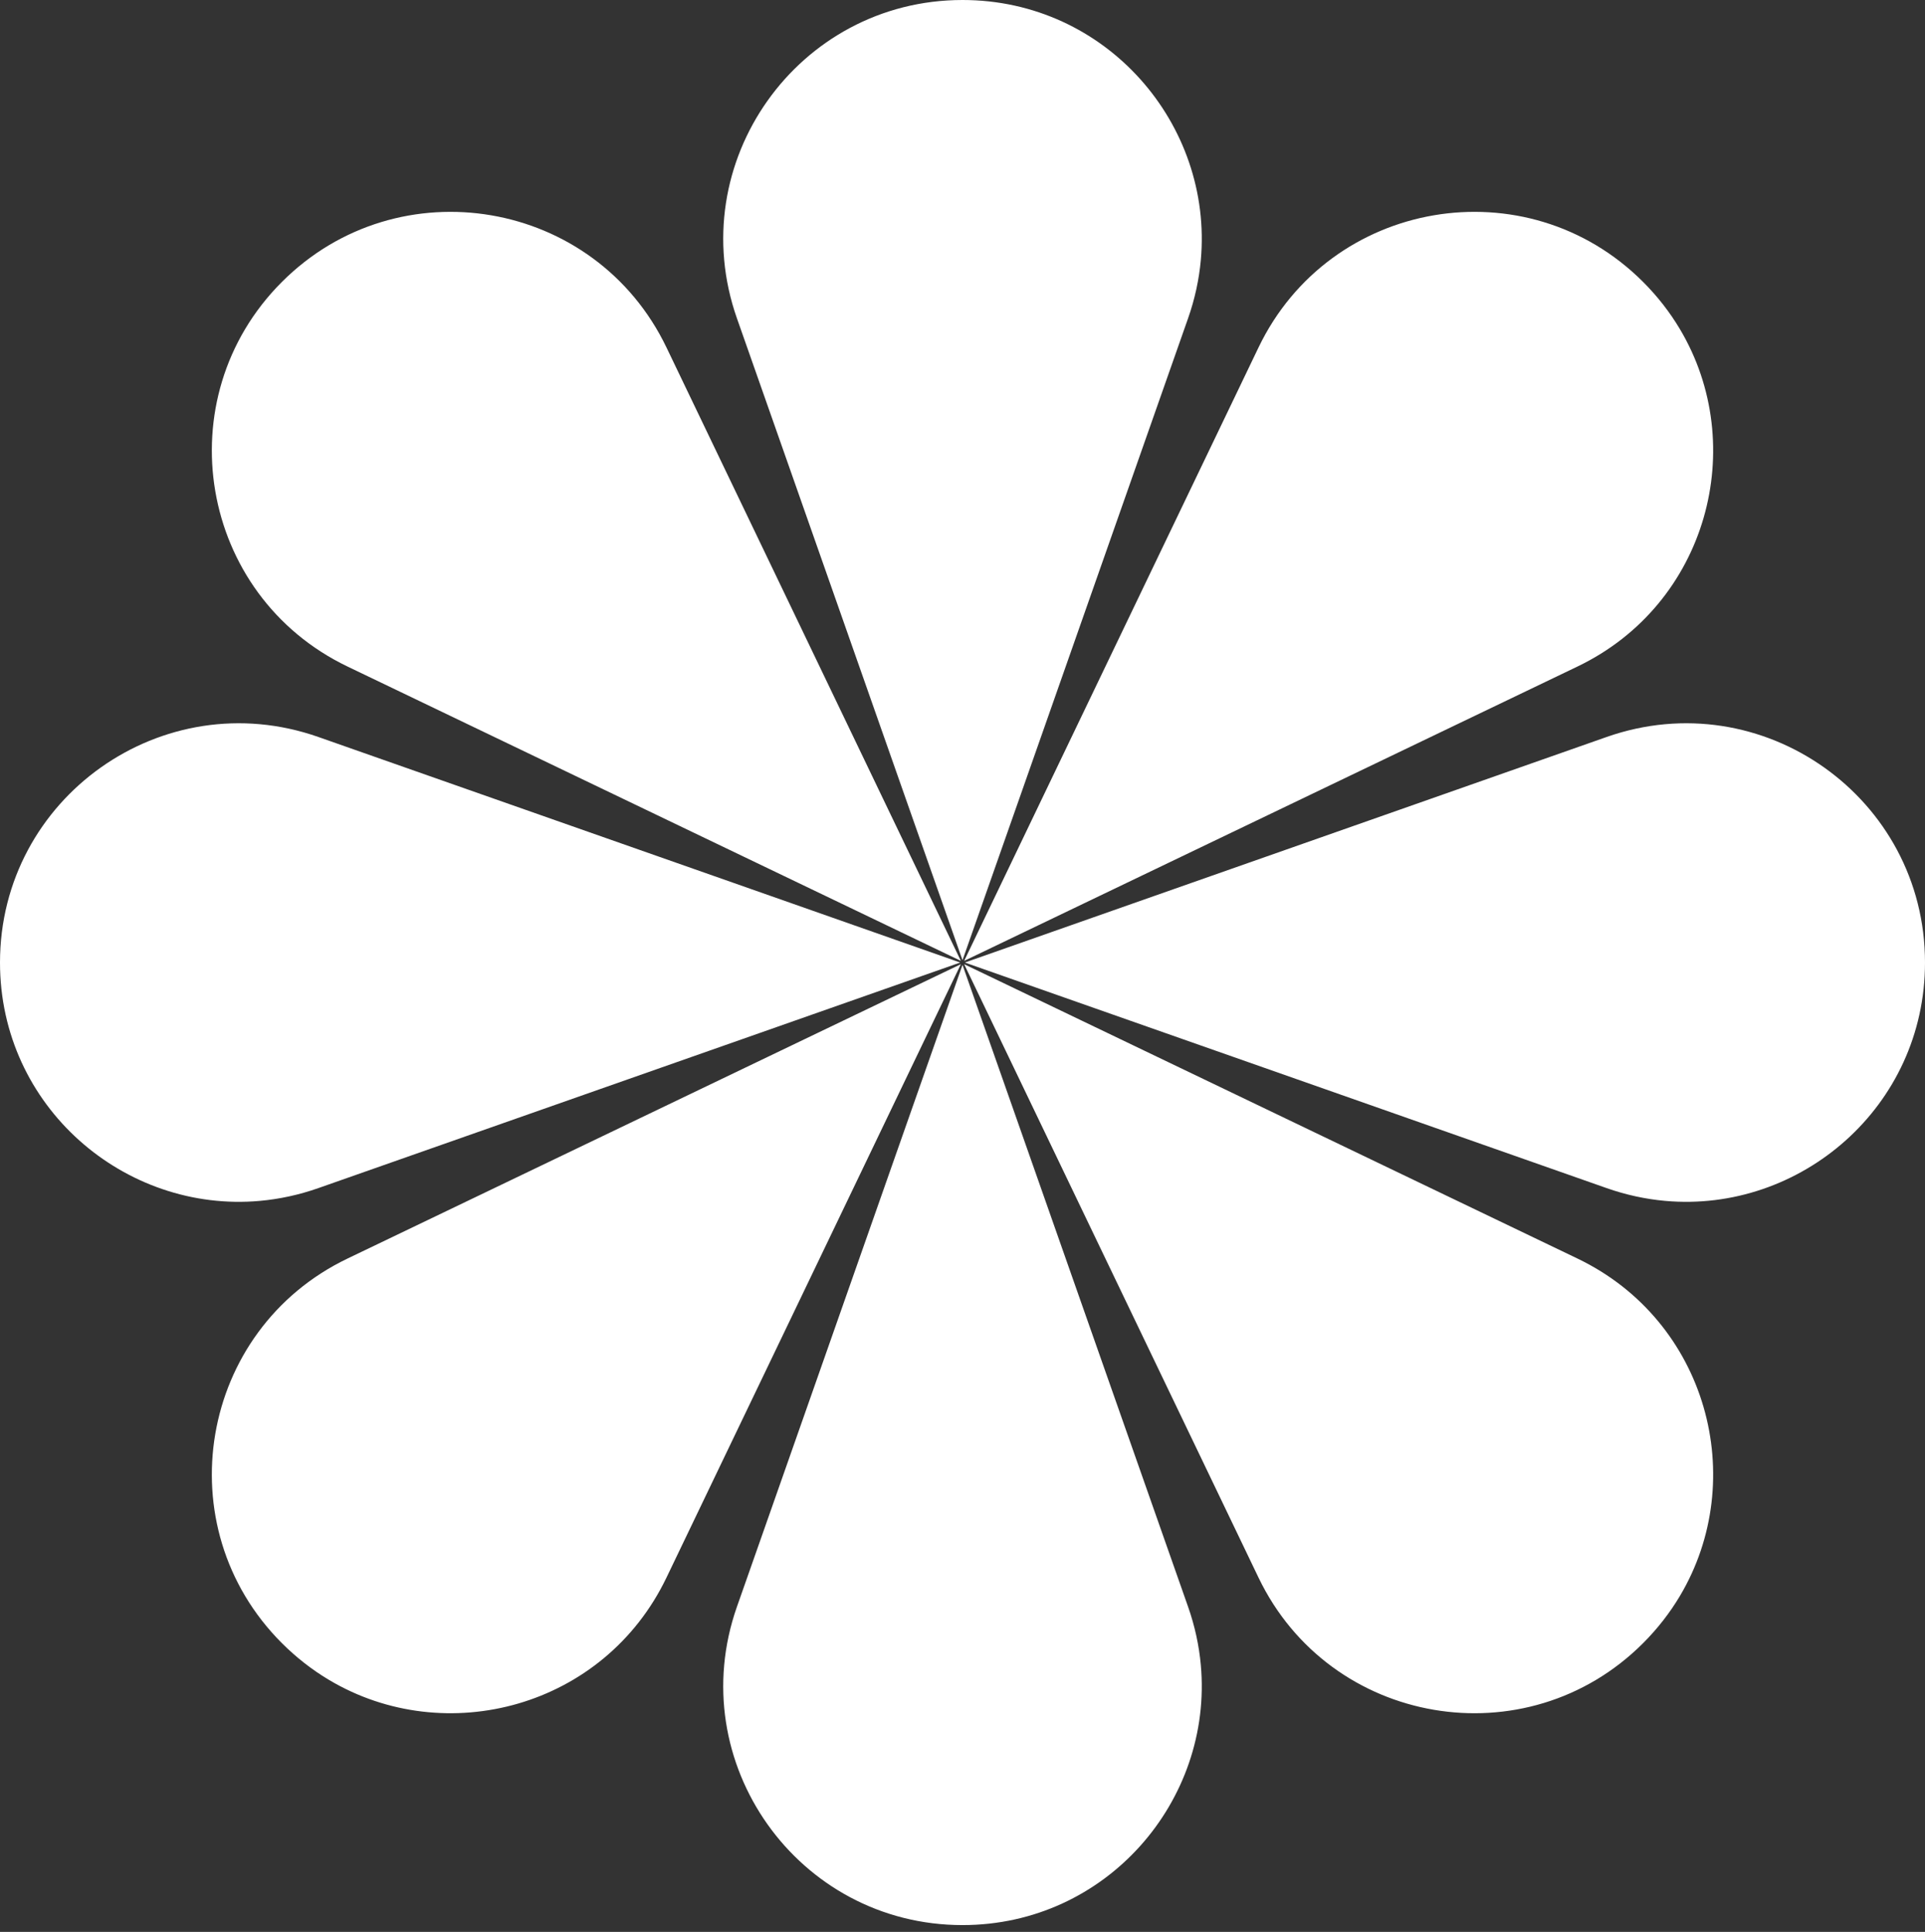<svg width="282" height="283" viewBox="0 0 282 283" fill="none" xmlns="http://www.w3.org/2000/svg">
<rect x="0" y="0" width="282" height="283" fill="#333333" stroke="none"/>
<path fill-rule="evenodd" clip-rule="evenodd" d="M107.958 46.636L141.001 140.66L174.043 46.636C175.044 43.789 175.656 40.925 175.912 38.092C177.71 18.265 162.127 0 141.001 0C116.856 -2.11086e-06 99.952 23.857 107.958 46.636ZM107.958 235.366L141.001 141.342L174.043 235.365C175.044 238.213 175.656 241.077 175.912 243.91C177.71 263.736 162.127 282.002 141.001 282.002C116.856 282.002 99.952 258.145 107.958 235.366ZM141.34 141.001L235.364 107.959C258.143 99.953 282 116.856 282 141.001C282 162.128 263.735 177.711 243.908 175.913C241.075 175.656 238.211 175.045 235.364 174.044L141.34 141.001ZM46.636 107.959L140.66 141.001L46.636 174.044C43.789 175.045 40.925 175.656 38.092 175.913C18.265 177.711 9.23485e-07 162.128 0 141.001C-1.05541e-06 116.856 23.857 99.953 46.636 107.959ZM141.24 141.242L231.09 184.362C250.137 193.503 256.283 216.712 246.084 233.81C244.627 236.252 242.836 238.57 240.702 240.704C223.629 257.777 194.807 252.86 184.36 231.092L141.24 141.242ZM97.64 50.91L140.76 140.76L50.91 97.64C29.142 87.194 24.225 58.372 41.298 41.299C58.371 24.226 87.193 29.142 97.64 50.91ZM140.76 141.242L97.64 231.091C88.499 250.138 65.29 256.284 48.193 246.085C45.75 244.628 43.433 242.837 41.298 240.703C24.225 223.63 29.142 194.808 50.91 184.362L140.76 141.242ZM231.09 97.639L141.24 140.76L184.36 50.91C194.807 29.142 223.629 24.225 240.702 41.298C242.836 43.432 244.627 45.75 246.084 48.192C256.283 65.289 250.137 88.499 231.09 97.639Z" fill="white"/>
</svg>
